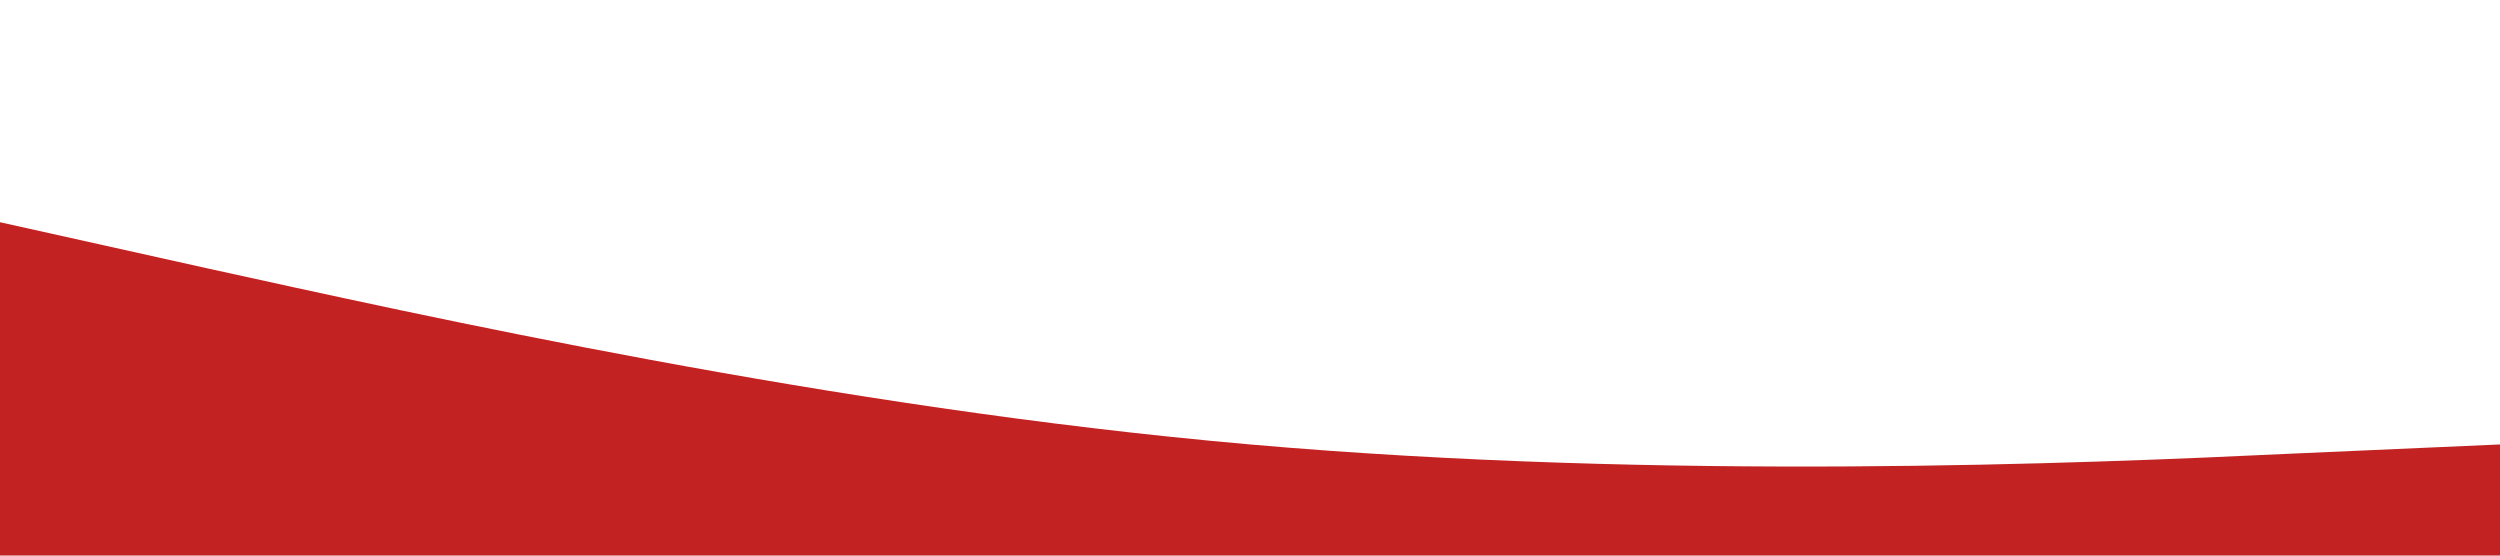 <svg xmlns="http://www.w3.org/2000/svg" viewBox="0 0 1440 320">
  <path fill="#c22222" fill-opacity="1" d="M0,128L120,154.7C240,181,480,235,720,256C960,277,1200,267,1320,261.3L1440,256L1440,320L1320,320C1200,320,960,320,720,320C480,320,240,320,120,320L0,320Z"></path>
</svg>